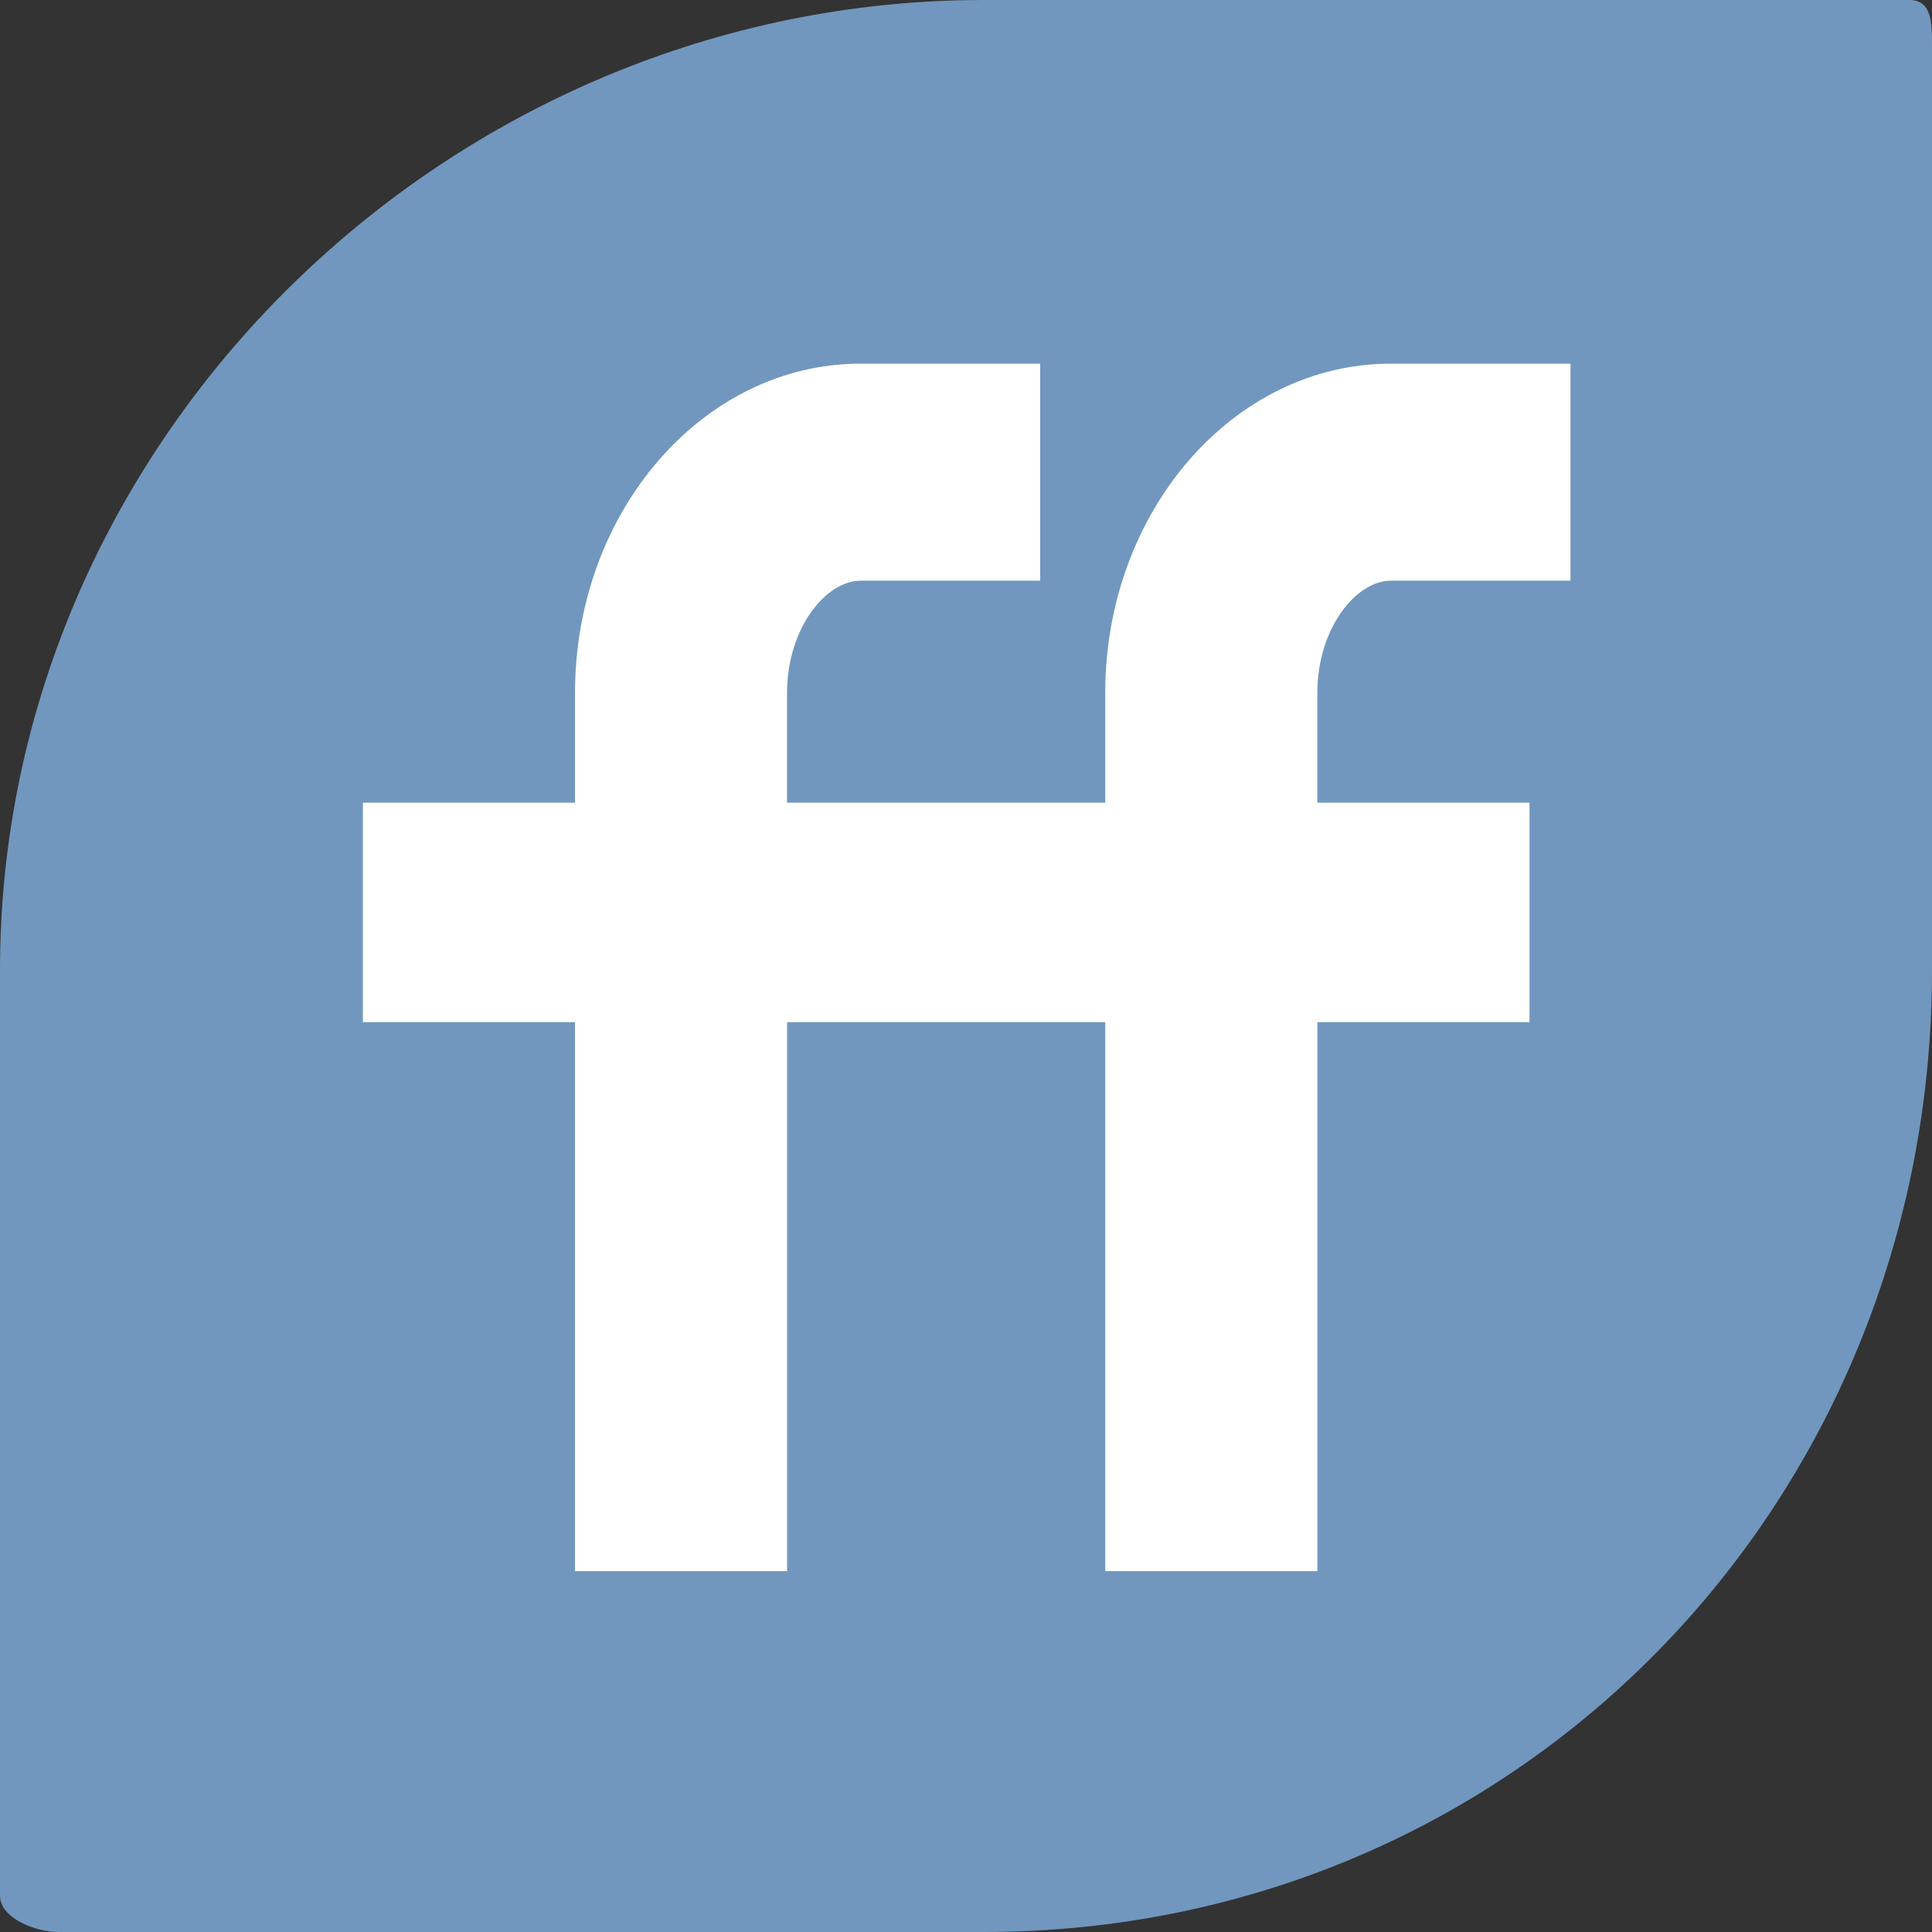 <?xml version="1.0" encoding="iso-8859-1"?>
<!-- Generator: Adobe Illustrator 18.0.0, SVG Export Plug-In . SVG Version: 6.00 Build 0)  -->
<!DOCTYPE svg PUBLIC "-//W3C//DTD SVG 1.1//EN" "http://www.w3.org/Graphics/SVG/1.1/DTD/svg11.dtd">
<svg version="1.1" xmlns="http://www.w3.org/2000/svg" xmlns:xlink="http://www.w3.org/1999/xlink" x="0px" y="0px"
	 viewBox="0 0 48 48" style="enable-background:new 0 0 48 48;" xml:space="preserve">
<rect x="0" y="0" width="48" height="48" fill="#333333" stroke="none"/>
<g id="Layer_311">
	<g>
		<path style="fill:#7197BF;" d="M47.436,0H24.438C11.184,0,0,10.847,0,24.101v23C0,47.654,0.885,48,1.438,48h23
			C37.692,48,48,37.357,48,24.101v-23C48,0.549,47.989,0,47.436,0z"/>
		<g>
			<path style="fill:#FFFFFF;" d="M14.288,39.035h5.267v-13.64h2.637h2.635h2.633v13.64h5.27v-13.64H38v-5.452h-5.271v-2.725
				c0-1.609,0.963-2.791,1.826-2.791h4.463V9.035h-4.463c-3.912,0-7.096,3.67-7.096,8.183v2.725h-2.633h-2.635h-2.637v-2.725
				c0-1.609,0.963-2.791,1.828-2.791h4.461V9.035h-4.461c-3.914,0-7.096,3.67-7.096,8.183v2.725h-5.27v5.452h5.27V39.035z"/>
		</g>
	</g>
</g>
<g id="Layer_1">
</g>
</svg>
